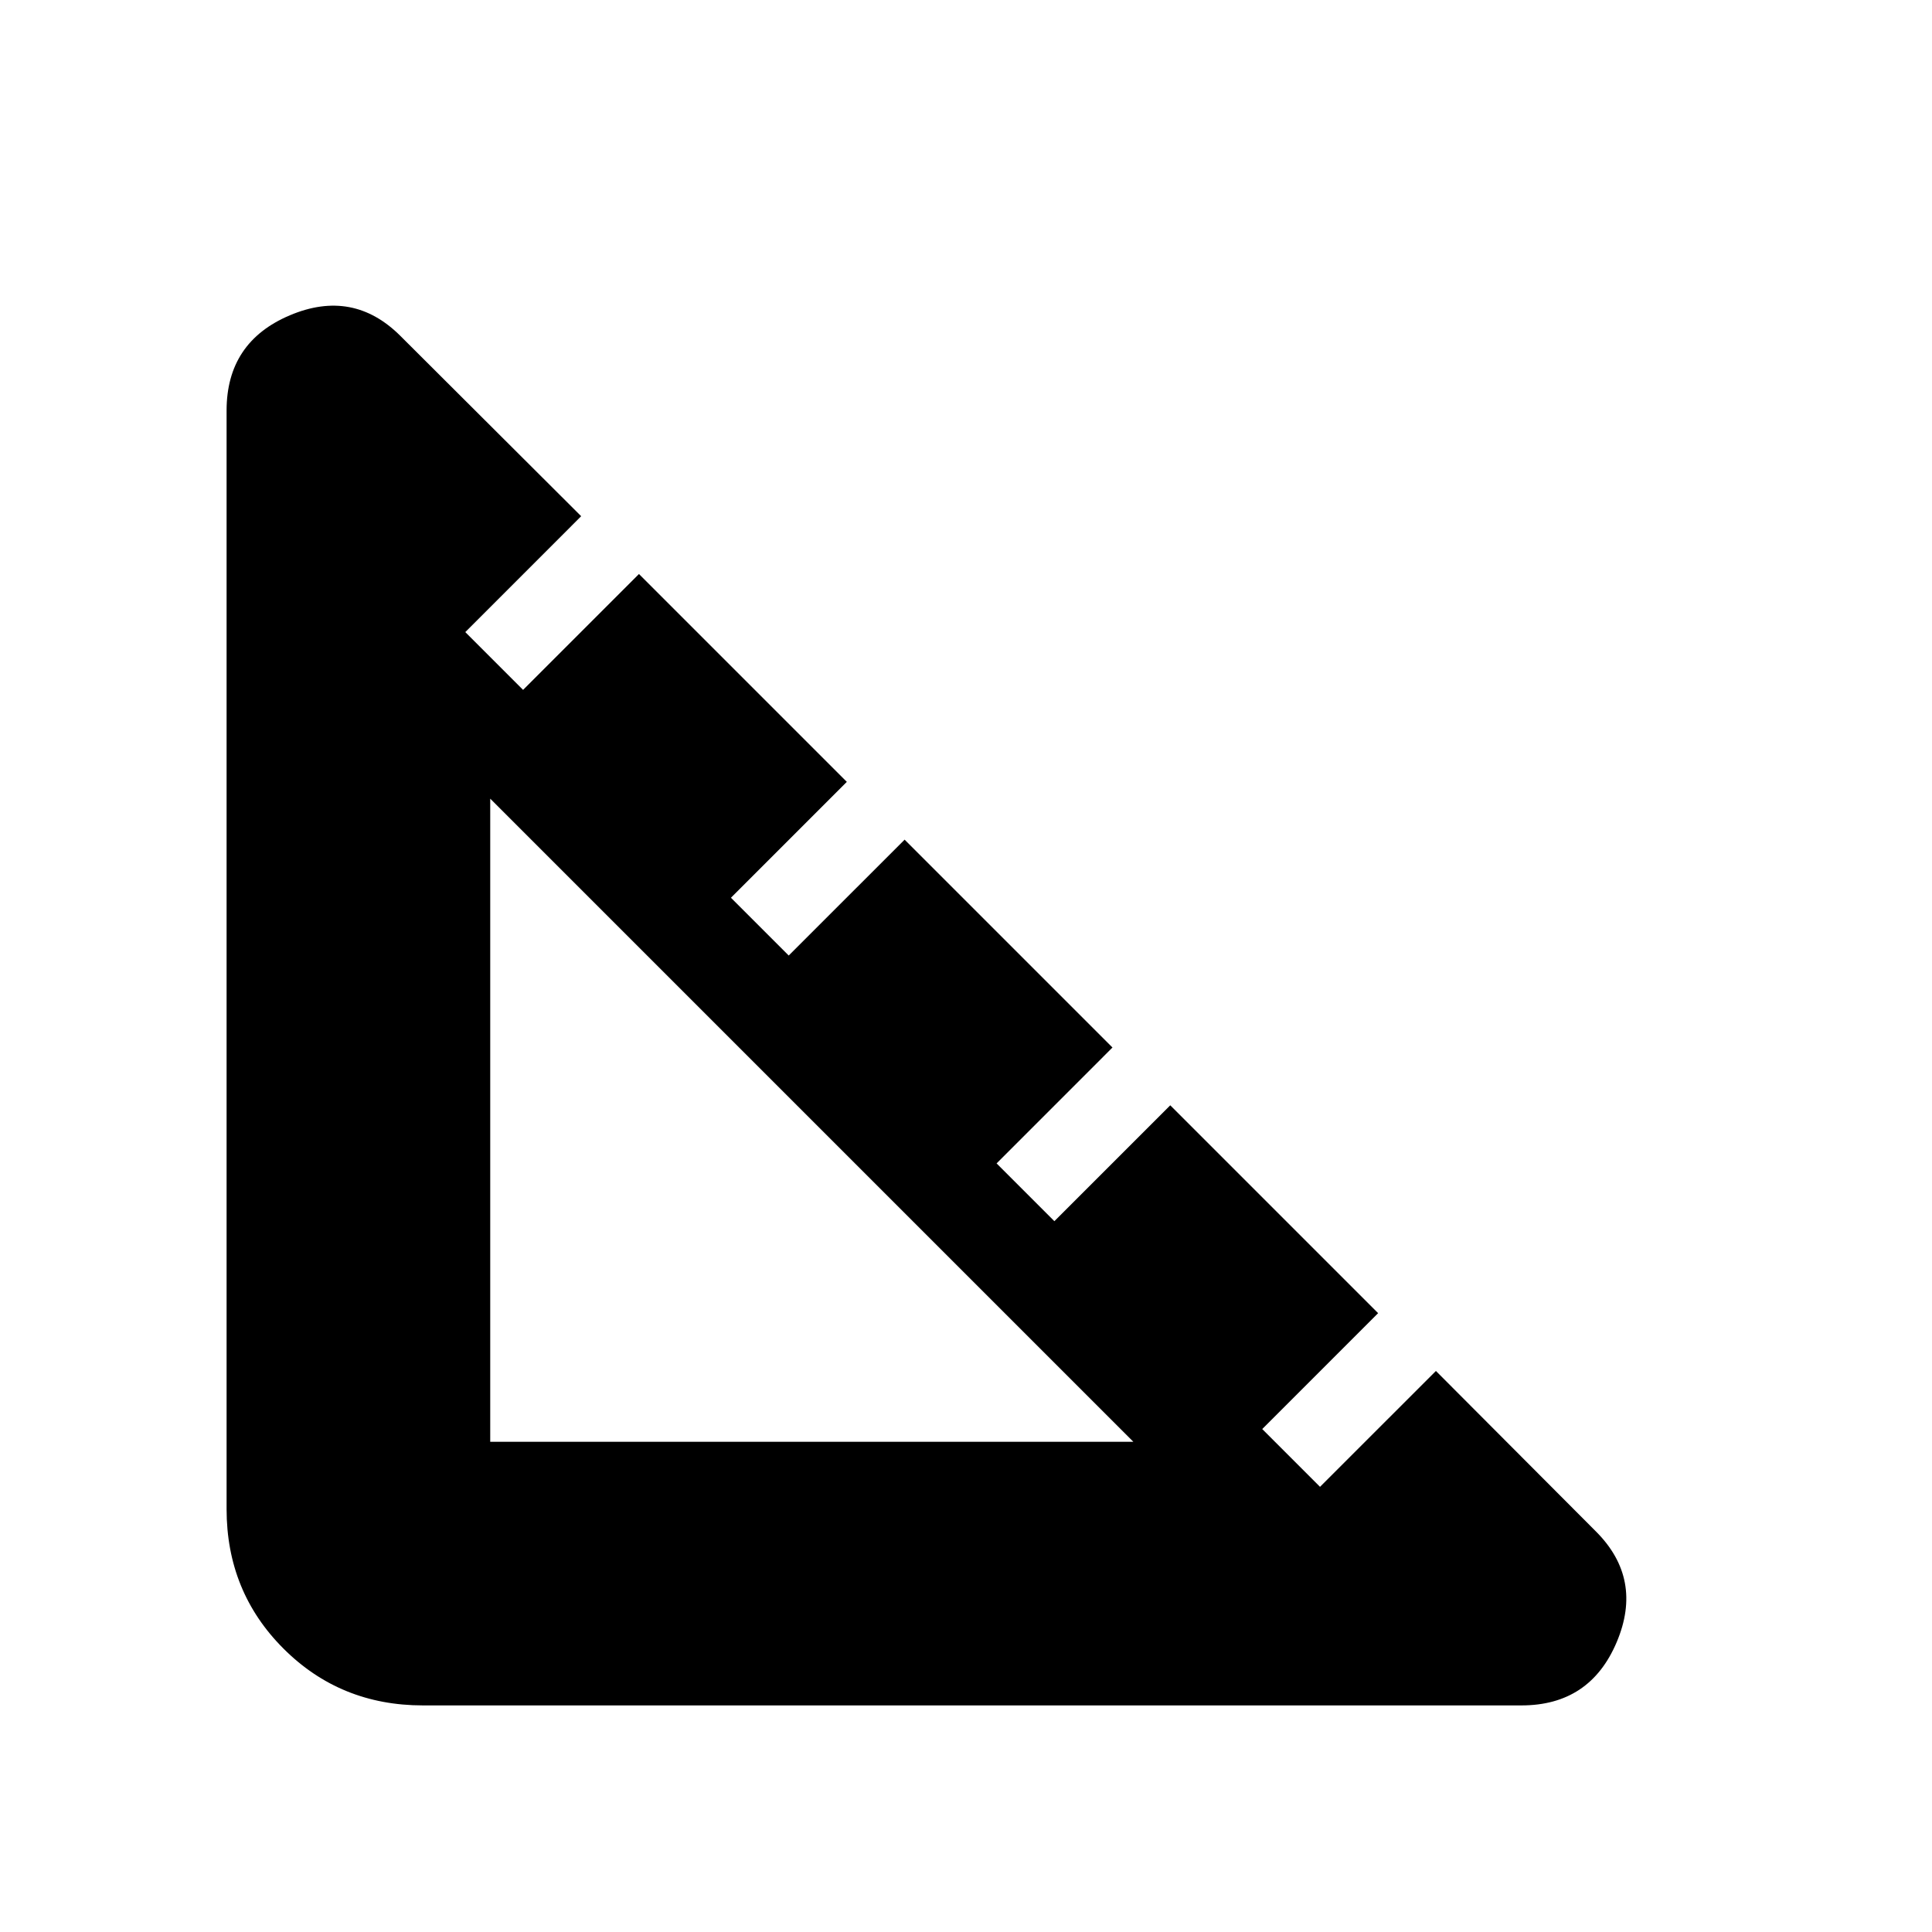 <svg xmlns="http://www.w3.org/2000/svg" height="24" viewBox="0 -960 960 960" width="24"><path d="M210.15-112.59q-41.06 0-69.31-28.25t-28.25-69.31V-756q0-34.02 31.42-47.32 31.42-13.29 55.01 10.3l89.76 89.52-57.58 57.59 28.71 28.71 57.59-57.58L420.78-571.5l-57.58 57.59 28.71 28.71 57.59-57.58L552.78-439.5l-57.58 57.59 28.71 28.71 57.59-57.58L684.78-307.5l-57.58 57.59 28.71 28.71 57.59-57.58 79.52 79.76q23.59 23.59 10.3 55.01-13.3 31.42-47.32 31.42H210.15Zm33.44-131h319.56L243.59-563.15v319.56Z"/></svg>